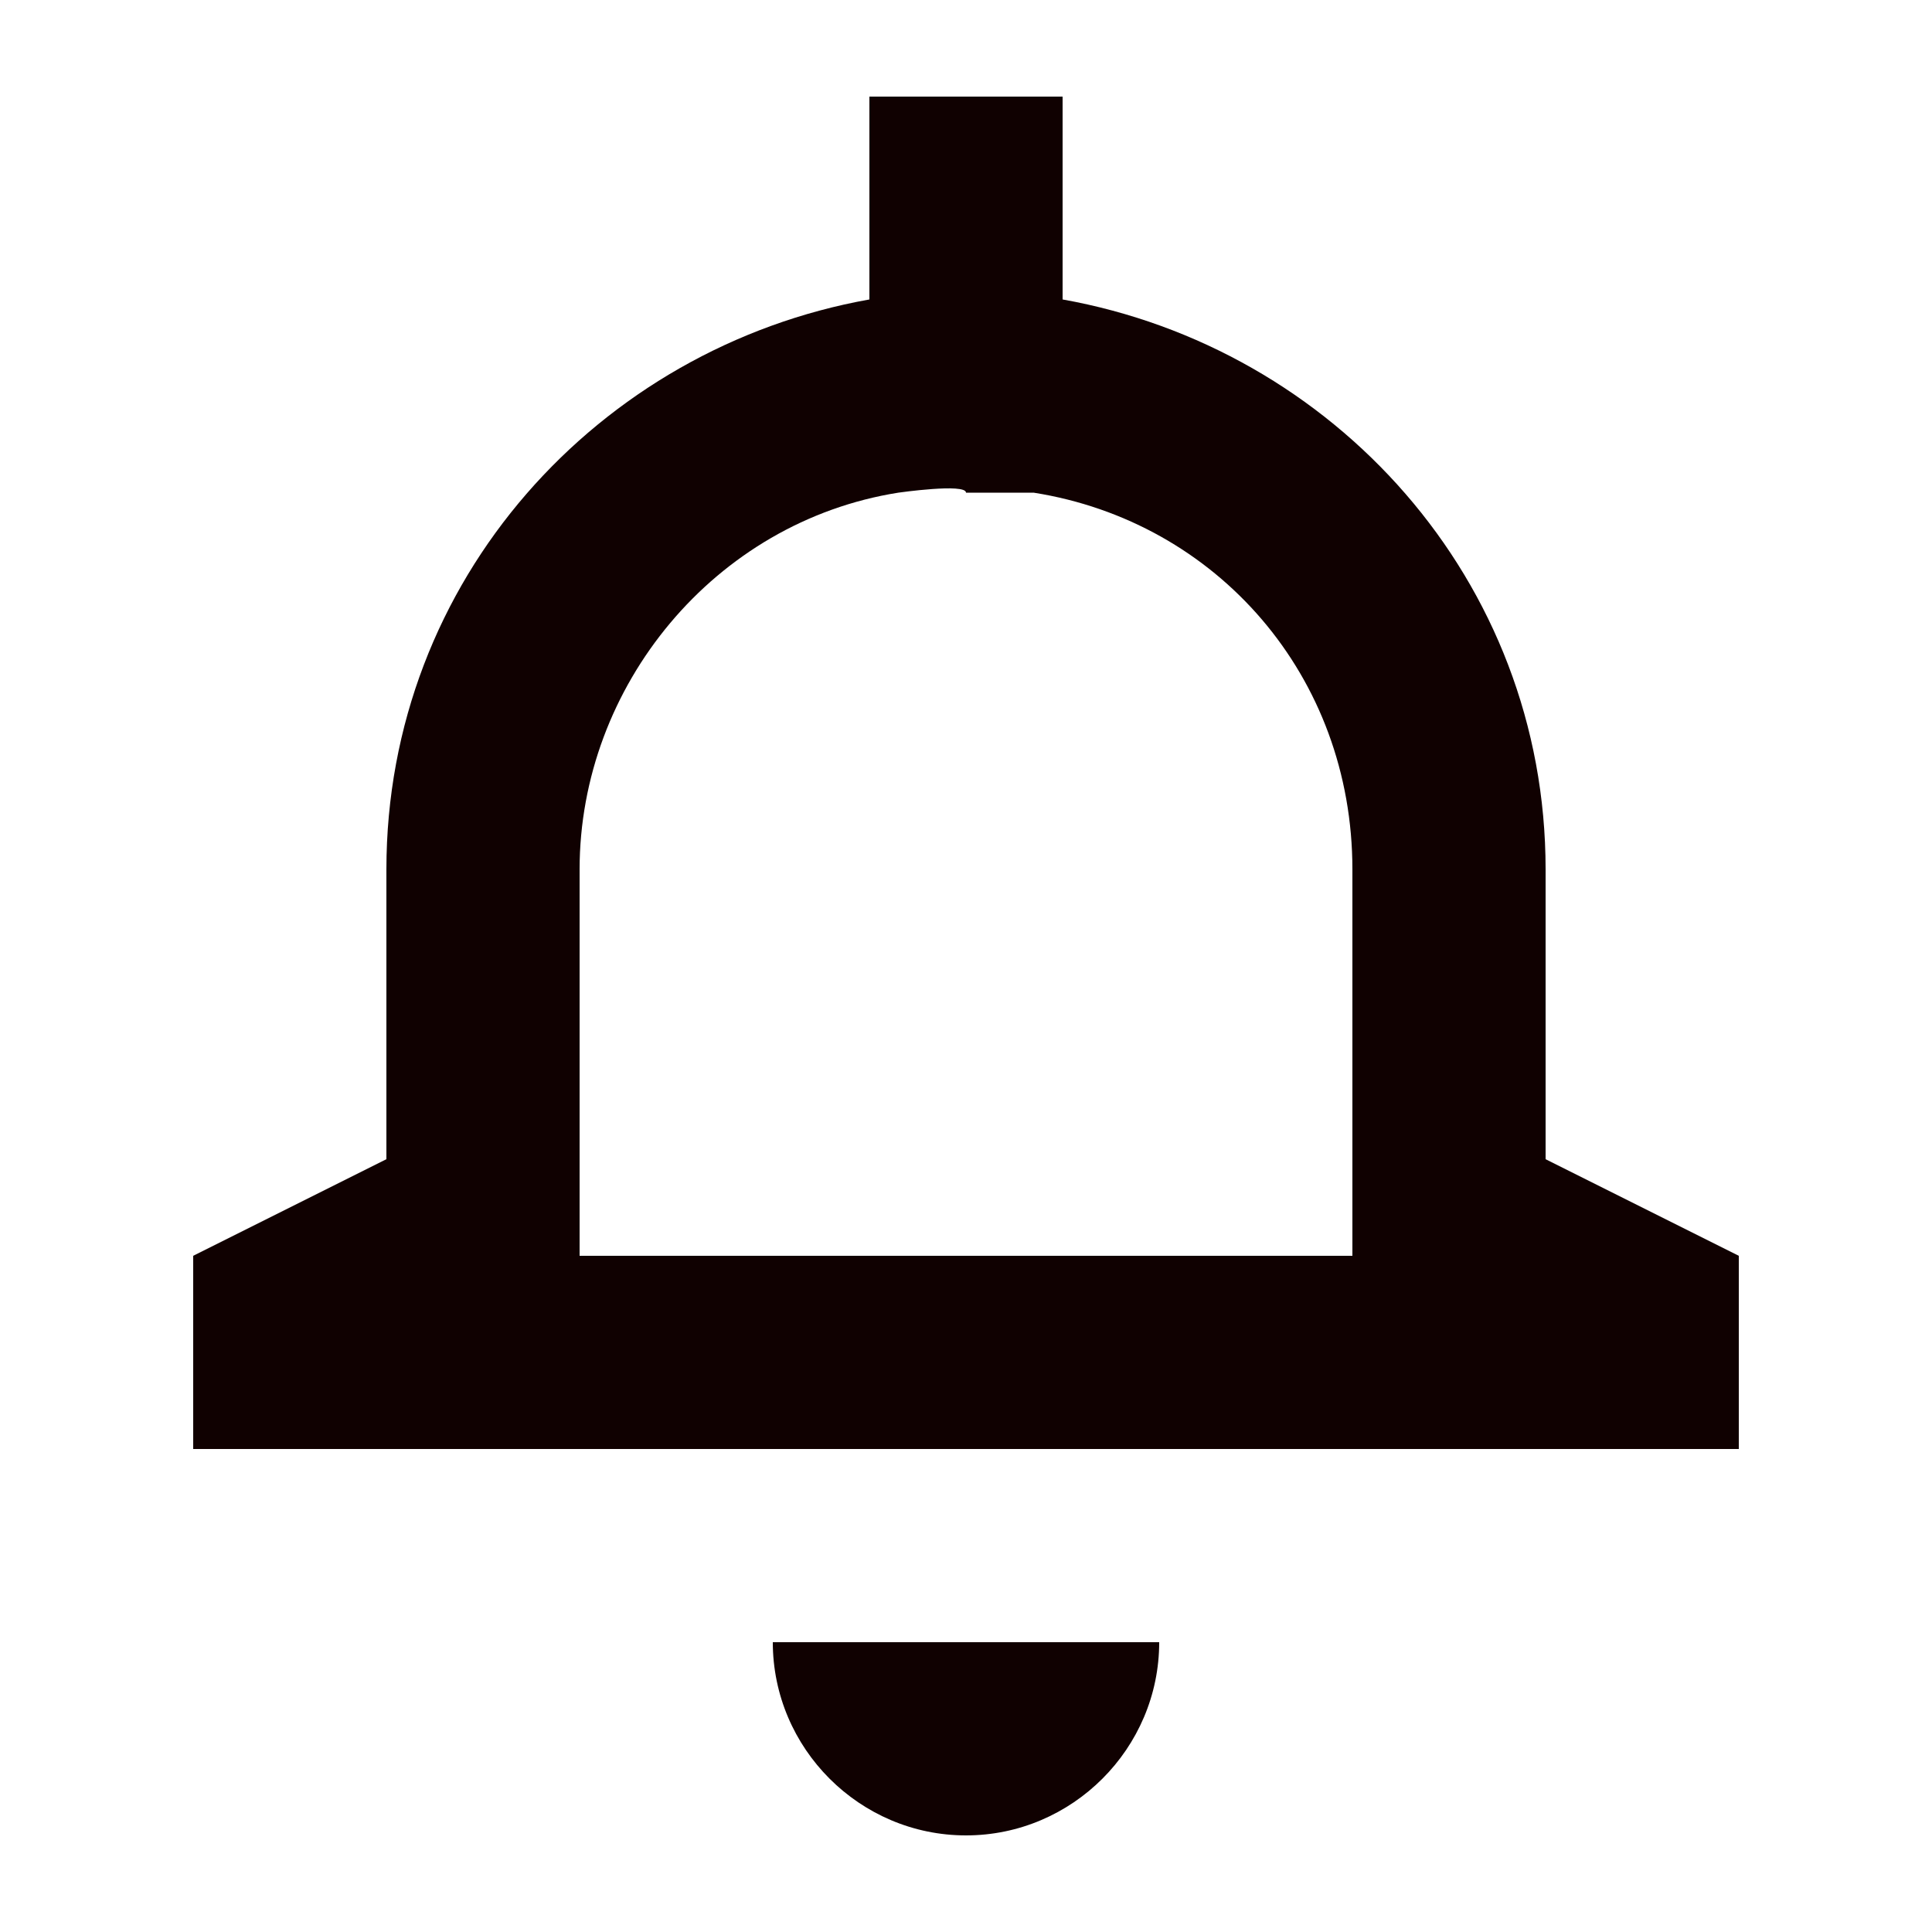 <svg width="20" height="20" viewBox="0 0 20 20" fill="none" xmlns="http://www.w3.org/2000/svg">
<path fill-rule="evenodd" clip-rule="evenodd" d="M10.7 5.1H10C10 5 9.3 5.1 9.3 5.1C7.4 5.4 6 7.1 6 9V13H14V9C14 7 12.6 5.4 10.7 5.1ZM9 1H11V3.1C13.8 3.6 16 6 16 9V12L18 13V15H2V13L4 12V9C4 6 6.2 3.6 9 3.1V1ZM8 17H12C12 18.1 11.1 19 10 19C8.9 19 8 18.1 8 17Z" fill="#100101"/>
</svg>
